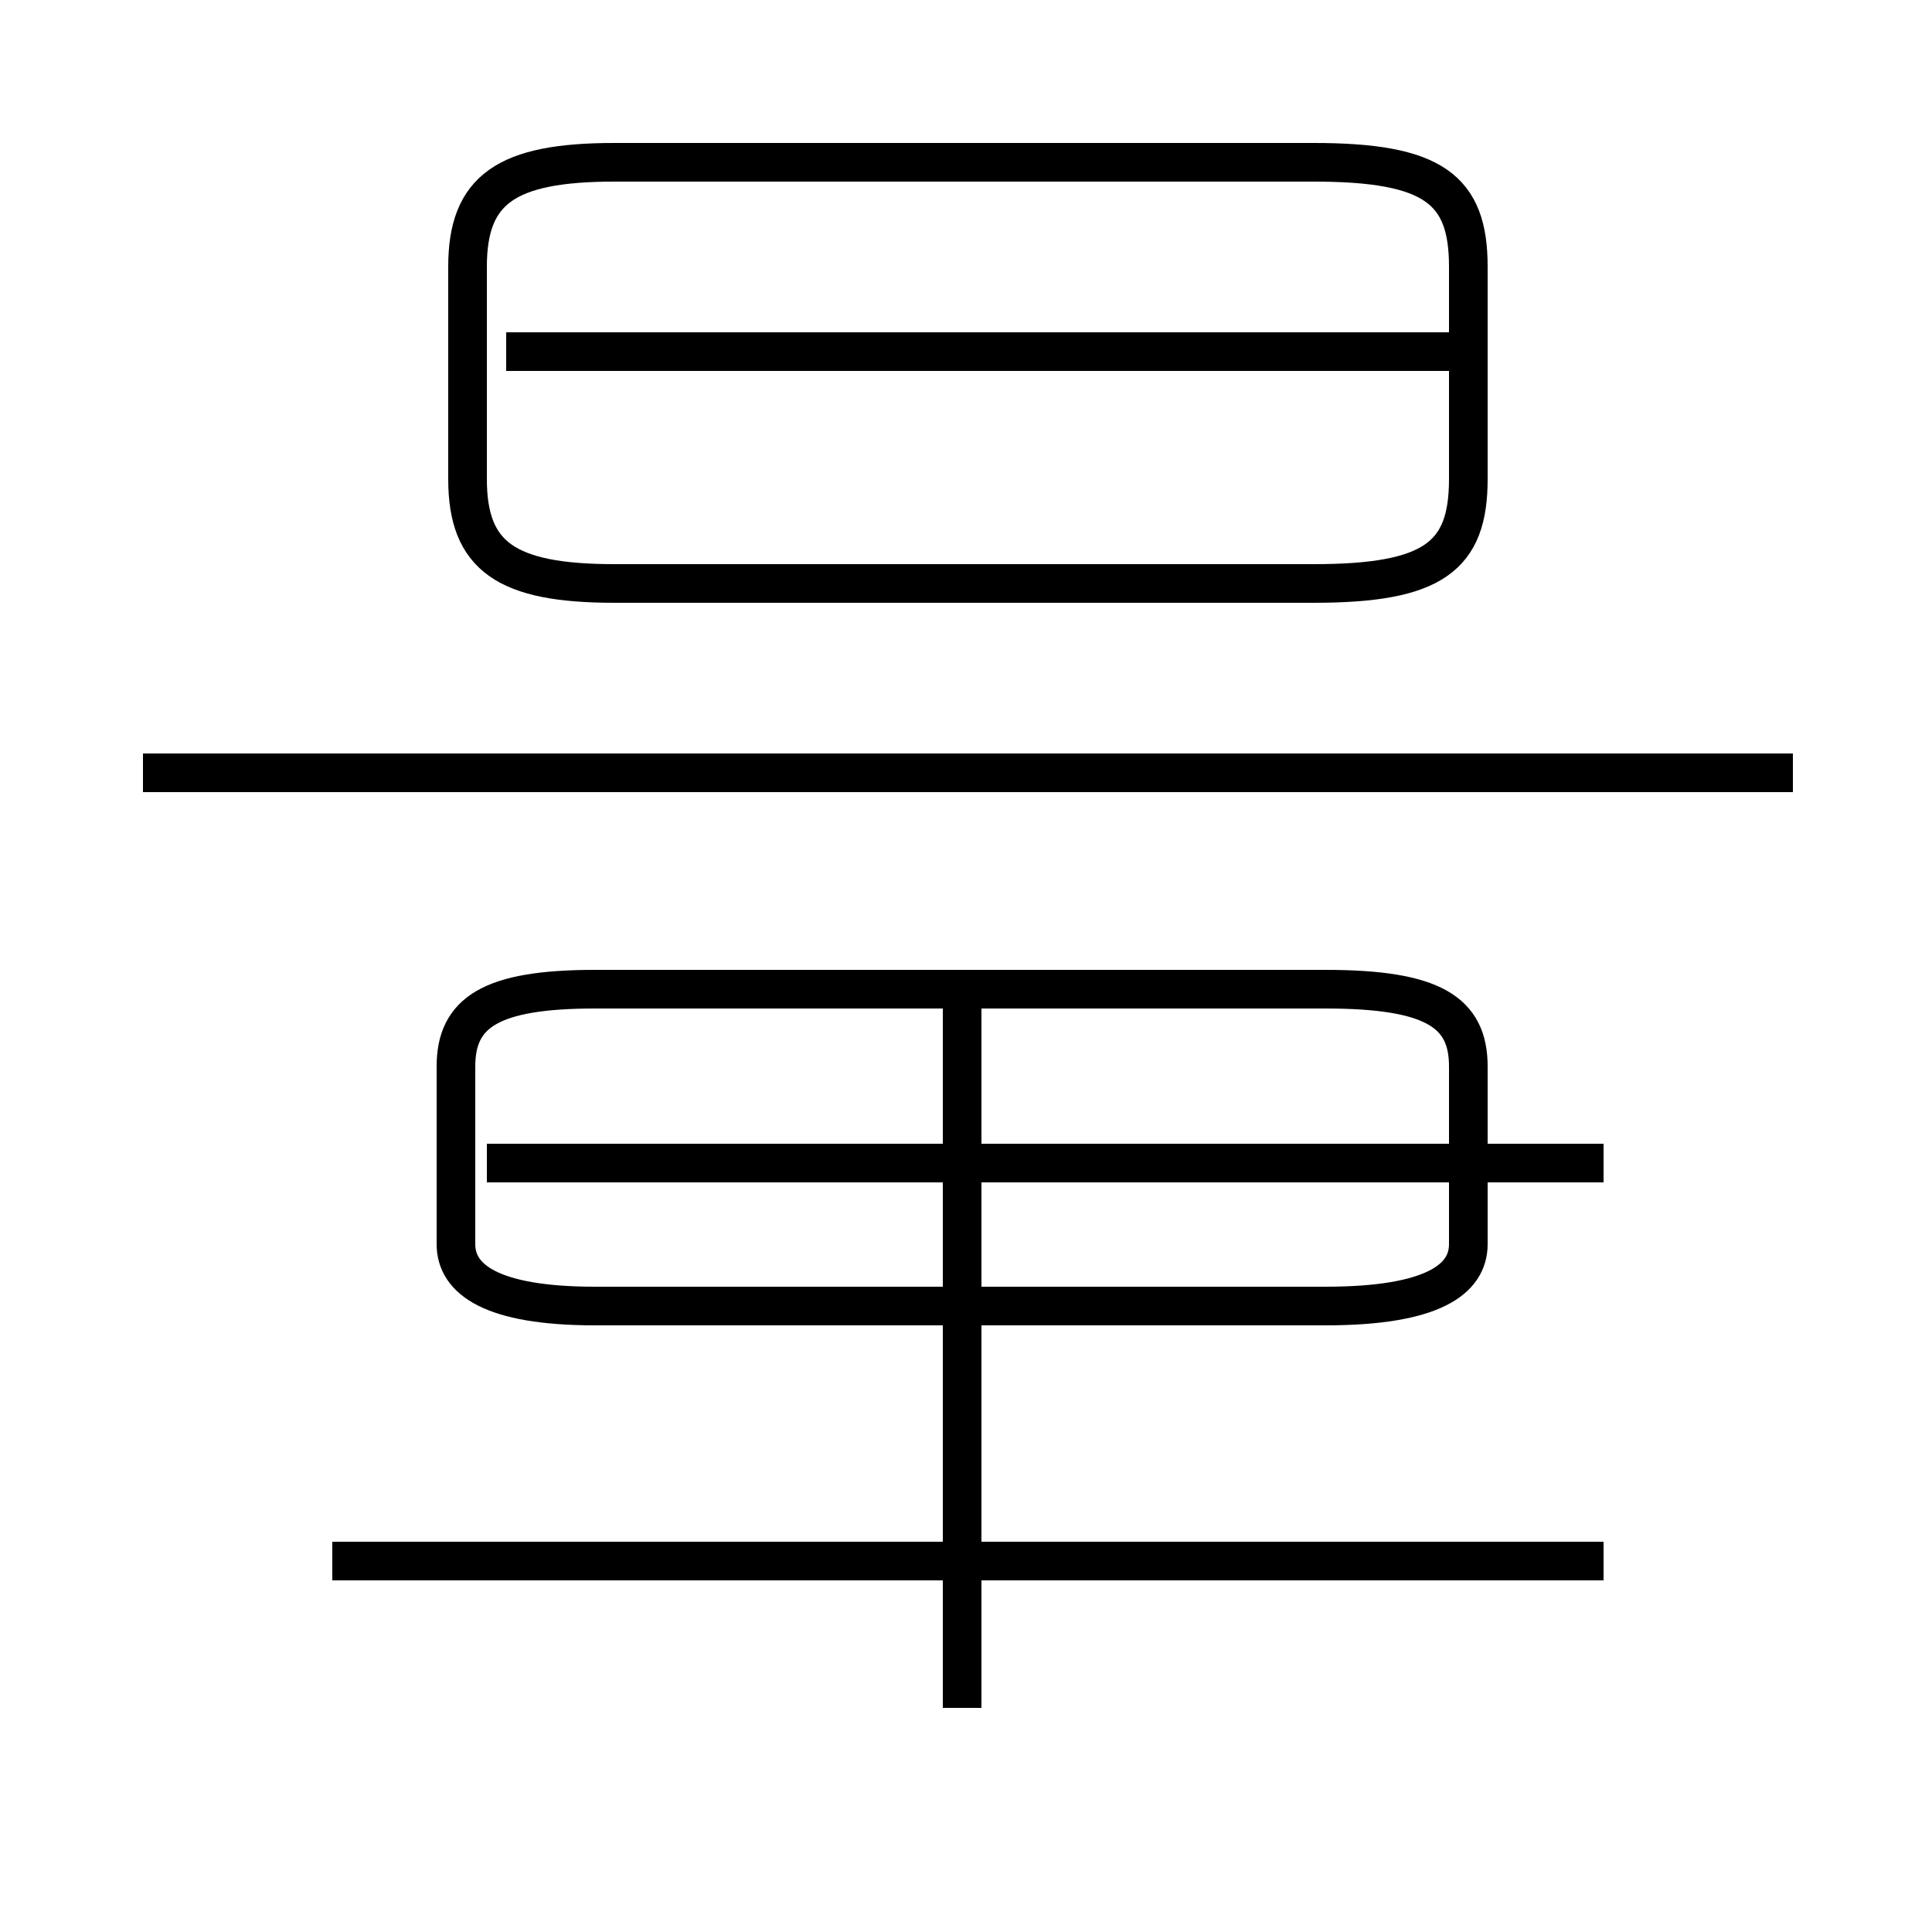 <?xml version='1.0' encoding='utf8'?>
<svg viewBox="0.0 -44.0 50.0 50.0" version="1.1" xmlns="http://www.w3.org/2000/svg">
<rect x="0.0" y="-44.0" width="50.0" height="50.0" fill="#808080" stroke="none"/>
<rect x="-1000" y="-1000" width="2000" height="2000" stroke="white" fill="white"/>
<g style="fill:none; stroke:#000000;  stroke-width:1">
<path d="M 15.9 28.9 L 34.0 28.9 C 37.1 28.9 38.0 29.6 38.0 31.6 L 38.0 37.1 C 38.0 39.1 37.1 39.8 34.0 39.8 L 15.9 39.8 C 13.1 39.8 12.1 39.1 12.1 37.1 L 12.1 31.6 C 12.1 29.6 13.1 28.9 15.9 28.9 Z M 37.6 34.9 L 13.1 34.9 M 46.4 24.0 L 3.7 24.0 M 41.5 3.6 L 8.6 3.6 M 24.9 -0.2 L 24.9 18.9 M 15.4 10.2 L 34.3 10.2 C 37.1 10.2 38.0 10.9 38.0 11.8 L 38.0 16.4 C 38.0 17.8 37.1 18.4 34.3 18.4 L 15.4 18.4 C 12.7 18.4 11.8 17.8 11.8 16.4 L 11.8 11.8 C 11.8 10.9 12.7 10.2 15.4 10.2 Z M 41.5 13.9 L 12.6 13.9" transform="scale(1, -1)" />
</g>
</svg>